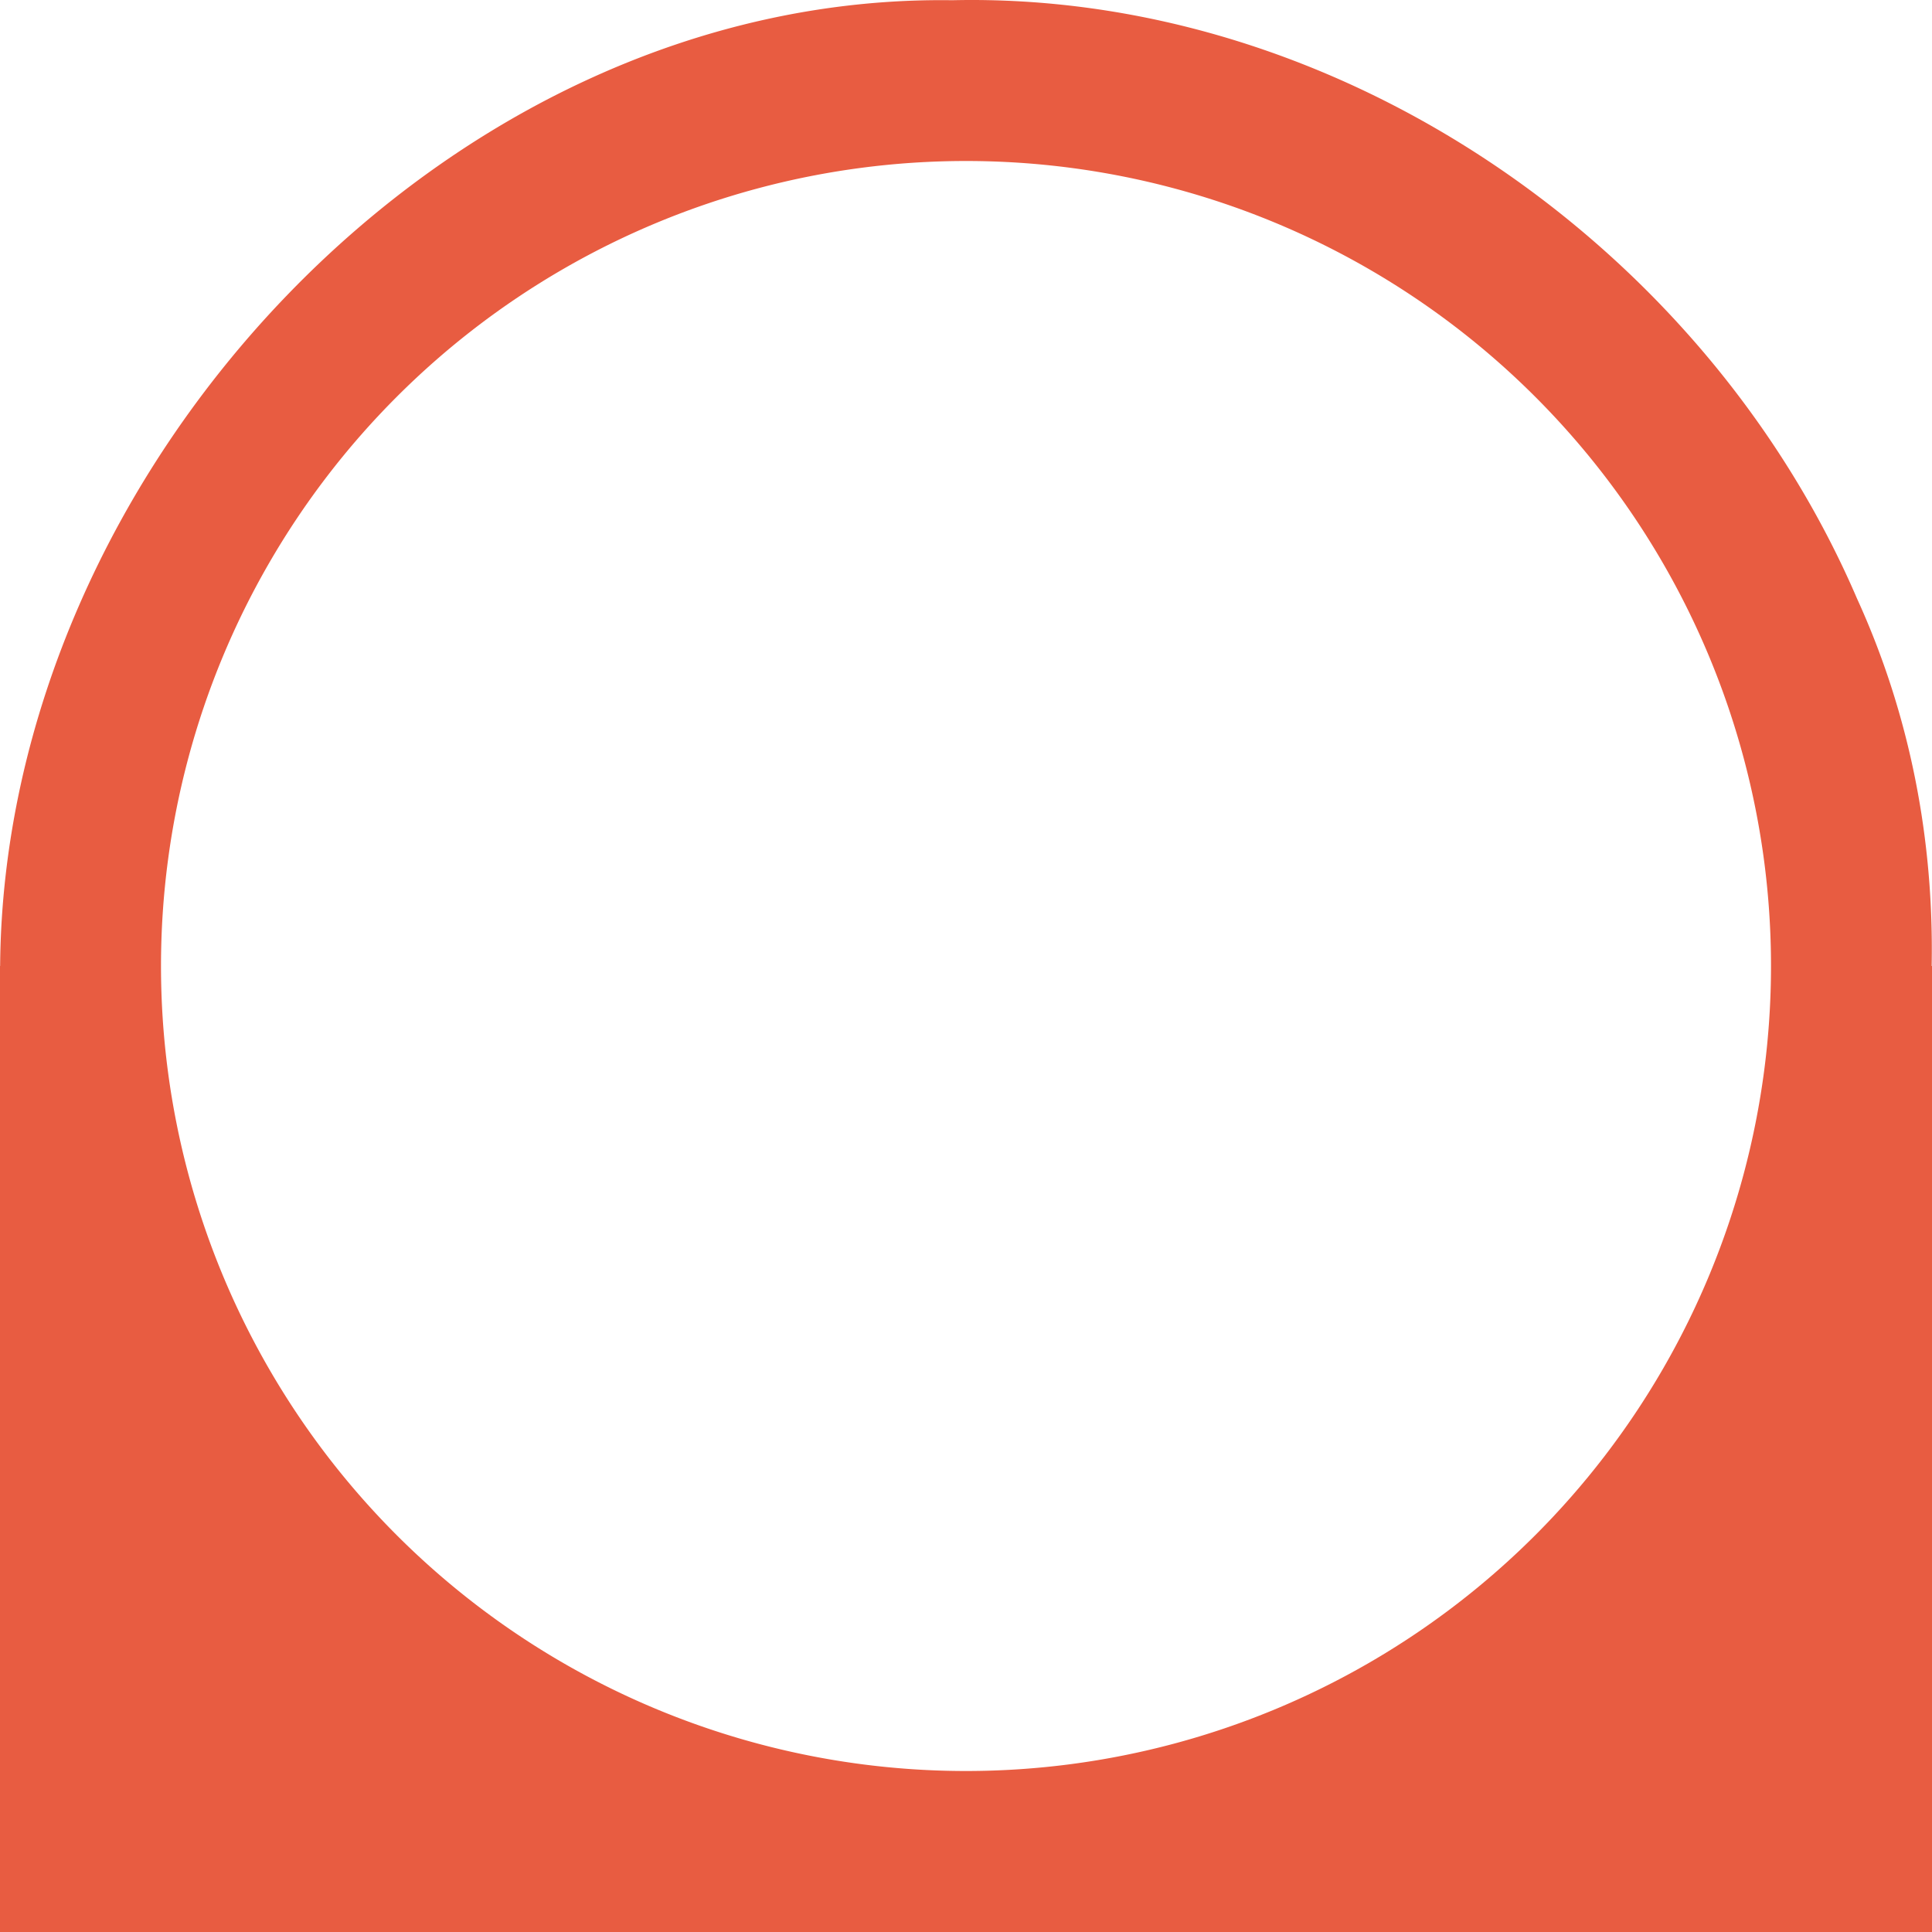 <?xml version="1.0" encoding="UTF-8" standalone="no"?>
<svg
   xmlns:dc="http://purl.org/dc/elements/1.1/"
   xmlns:cc="http://creativecommons.org/ns#"
   xmlns:rdf="http://www.w3.org/1999/02/22-rdf-syntax-ns#"
   xmlns:svg="http://www.w3.org/2000/svg"
   xmlns="http://www.w3.org/2000/svg"
   width="33.867mm"
   height="33.867mm"
   viewBox="0 0 120 120"
   id="svg5560"
   version="1.1">
  <defs
     id="defs5562" />
  <path
     id="rect5089-9"
     d="M 61.383 0.01 C 60.635 -0.005 59.886 -0.003 59.135 0.014 C 27.678 -0.423 0.237 29.229 0.008 60 L 0 60 L 0 120 L 120 120 L 120 60 L 119.98 60 C 120.122 52.25 118.674 44.471 115.34 37.172 C 106.228 15.982 84.573 0.465 61.383 0.01 z M 60 10 A 50 50 0 0 1 110 60 A 50 50 0 0 1 60 110 A 50 50 0 0 1 10 60 A 50 50 0 0 1 60 10 z "
     style="color:#000000;clip-rule:nonzero;display:inline;overflow:visible;visibility:visible;opacity:1;isolation:auto;mix-blend-mode:normal;color-interpolation:sRGB;color-interpolation-filters:linearRGB;solid-color:#000000;solid-opacity:1;fill:#e85c41;fill-opacity:1;fill-rule:nonzero;stroke:none;stroke-width:0;stroke-linecap:butt;stroke-linejoin:miter;stroke-miterlimit:4;stroke-dasharray:none;stroke-dashoffset:0;stroke-opacity:1;color-rendering:auto;image-rendering:auto;shape-rendering:auto;text-rendering:auto;enable-background:accumulate" />
</svg>
